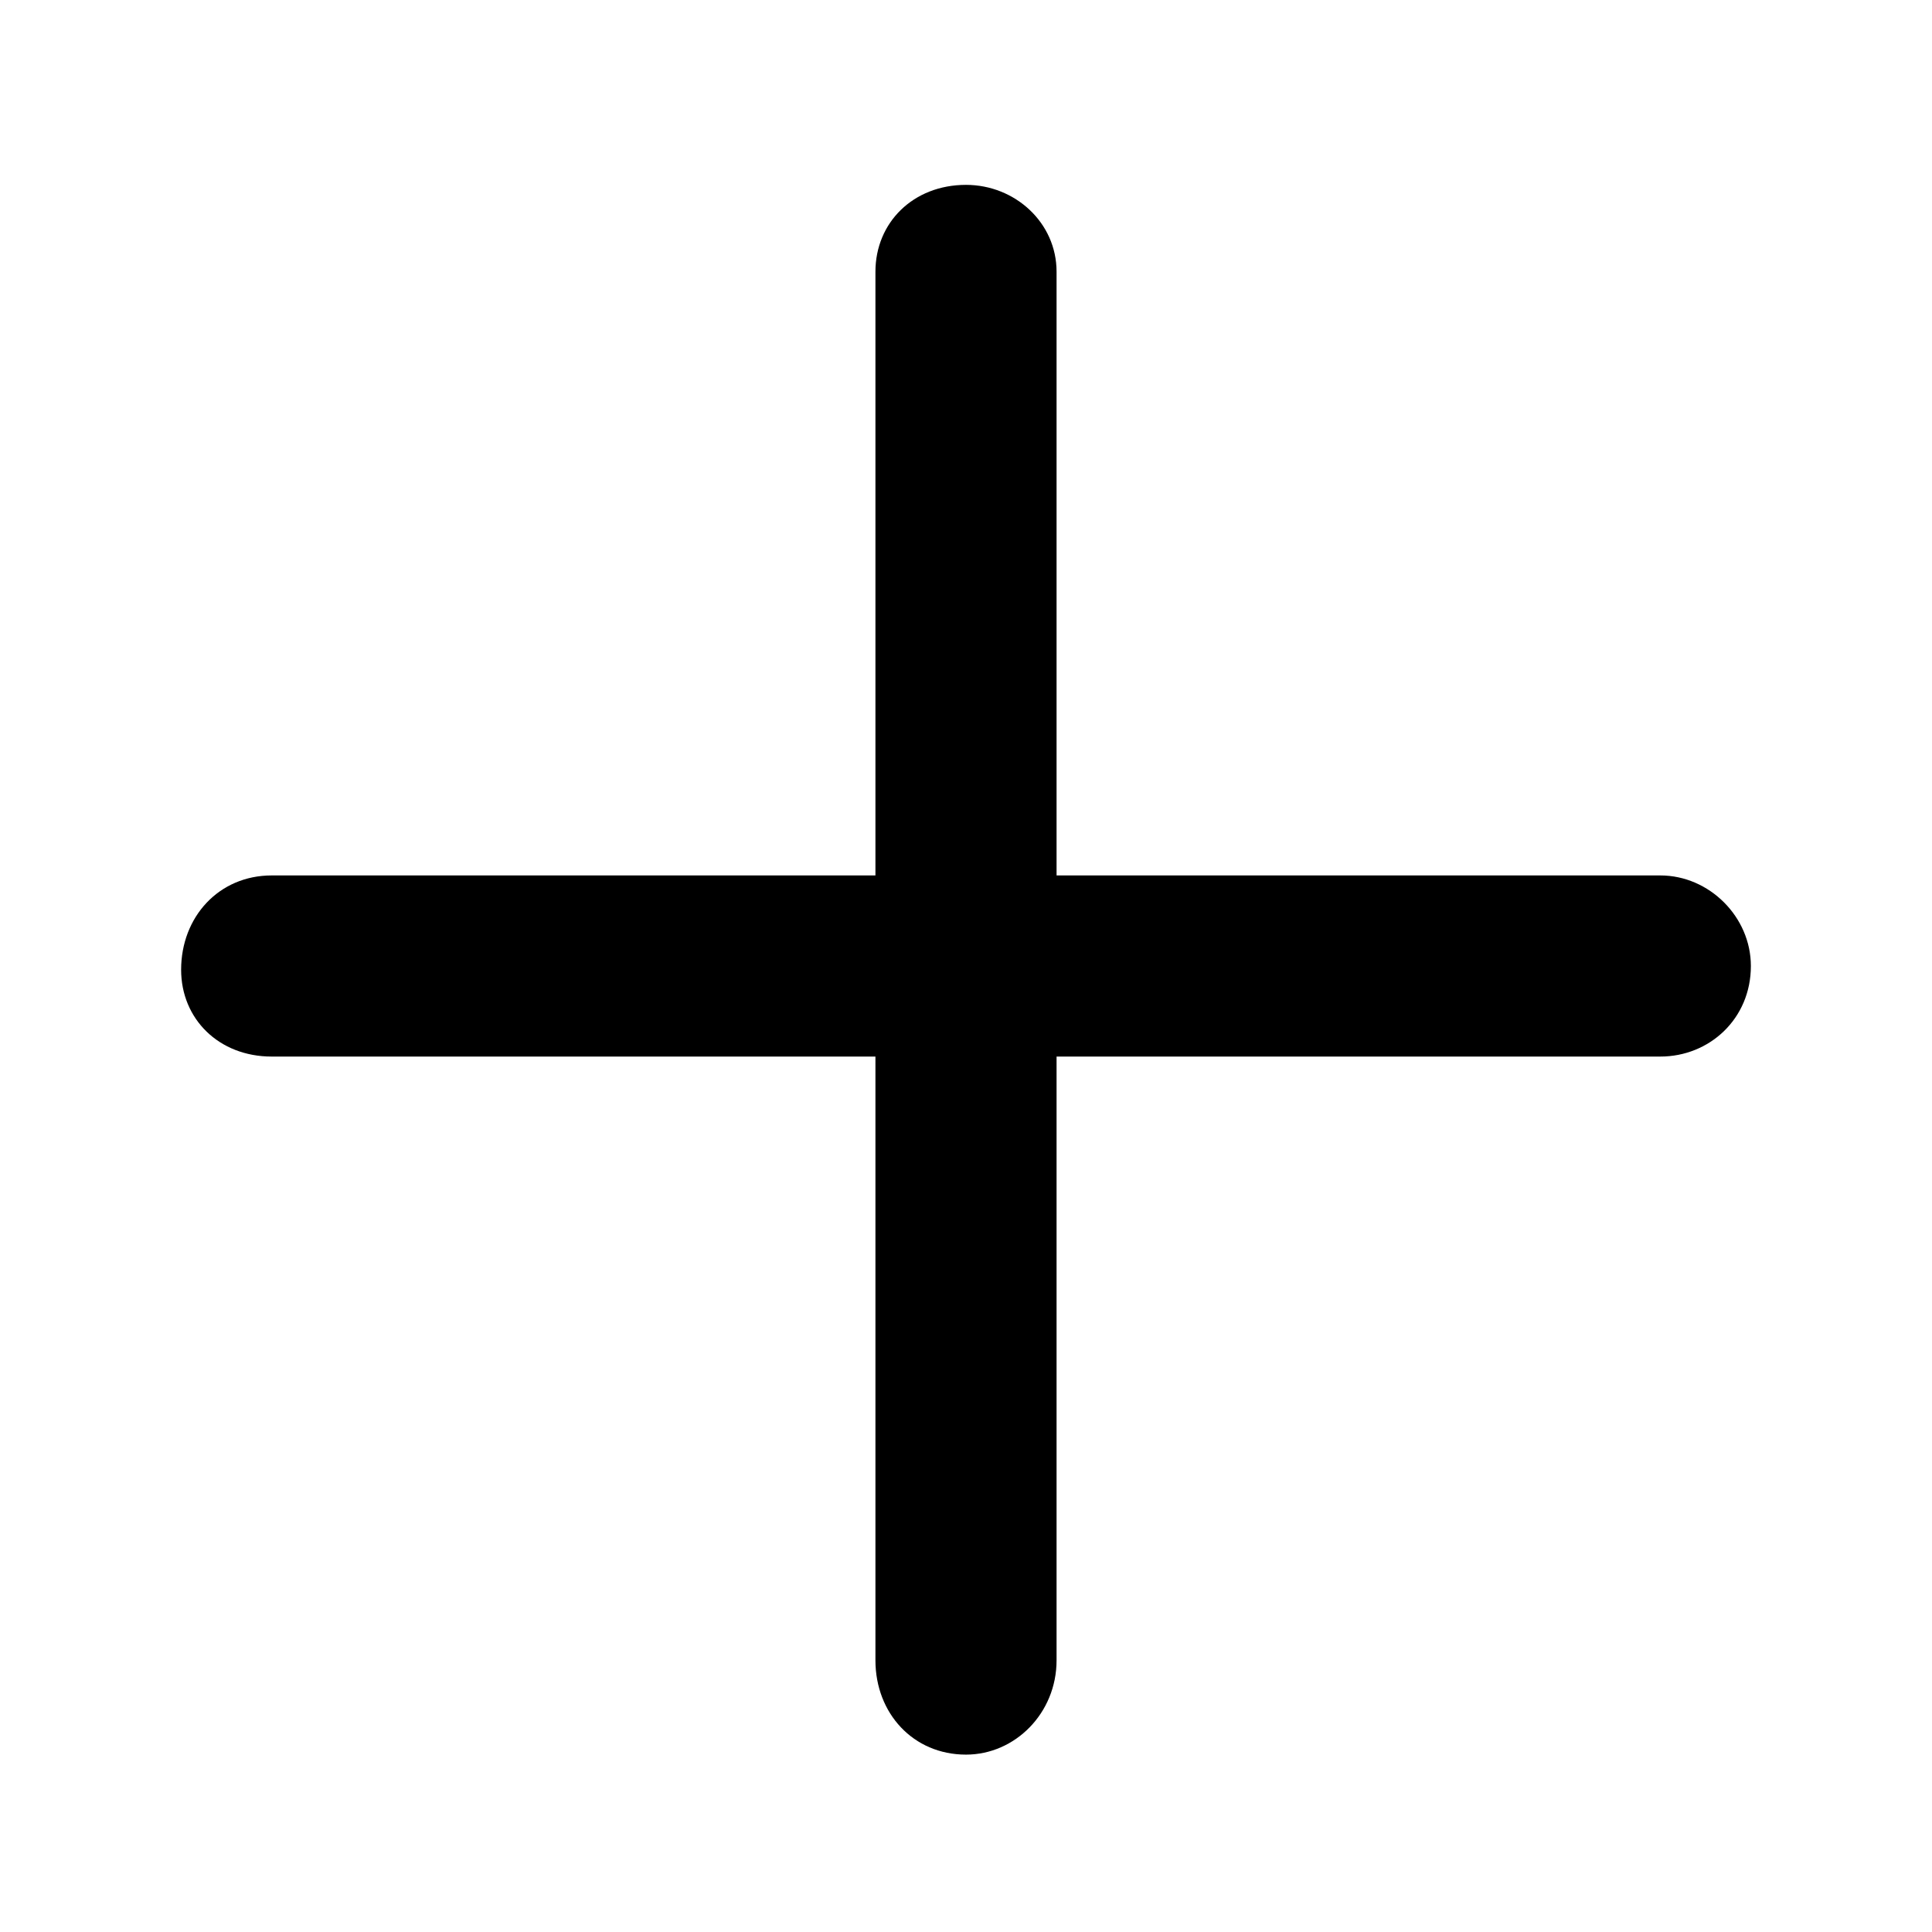 <svg width="100%" height="100%" viewBox="0 0 16 16" fill="none" xmlns="http://www.w3.org/2000/svg">
<path d="M14.5 8C14.5 8.438 14.156 8.75 13.75 8.75H8.75V13.75C8.75 14.188 8.406 14.531 8 14.531C7.562 14.531 7.25 14.188 7.25 13.75V8.75H2.25C1.812 8.75 1.5 8.438 1.5 8.031C1.5 7.594 1.812 7.25 2.25 7.25H7.25V2.25C7.25 1.844 7.562 1.531 8 1.531C8.406 1.531 8.75 1.844 8.75 2.25V7.25H13.75C14.156 7.25 14.5 7.594 14.5 8Z" fill="currentColor"/>
</svg>

